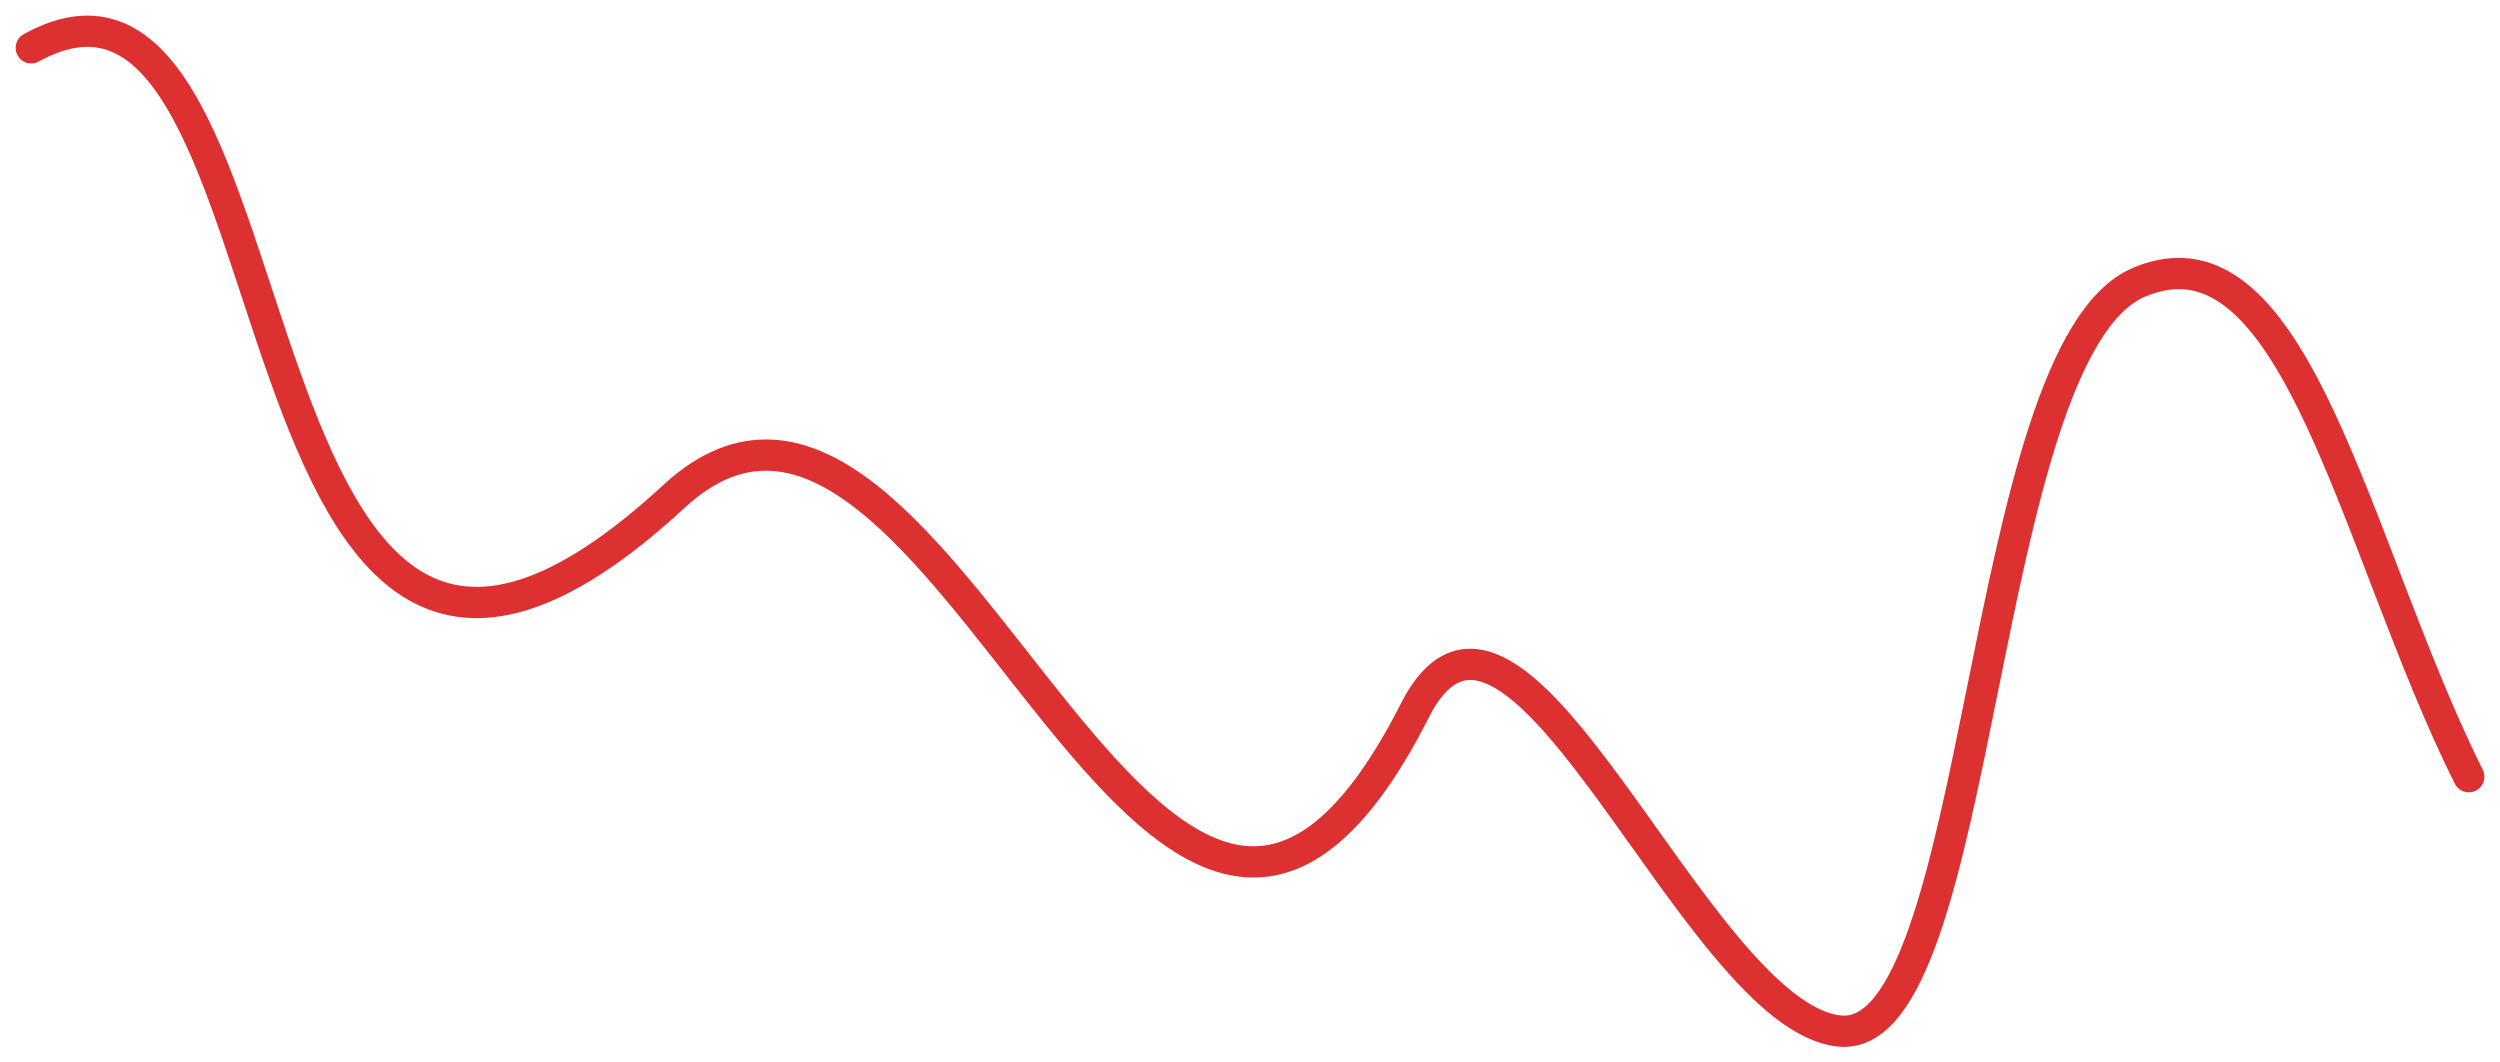 <svg width="80" height="34" viewBox="0 0 80 34" fill="none" xmlns="http://www.w3.org/2000/svg">
<path d="M79 24.855C75.339 17.508 73.487 6.904 68.455 9.028C63.253 11.224 63.508 33.459 58.868 32.993C54.228 32.526 48.499 16.382 45.273 22.741C36.95 39.144 30.178 7.934 21.568 15.884C6.578 29.725 10.185 -3.542 1 1.531" stroke="#DD3131" stroke-linecap="round"/>
</svg>
